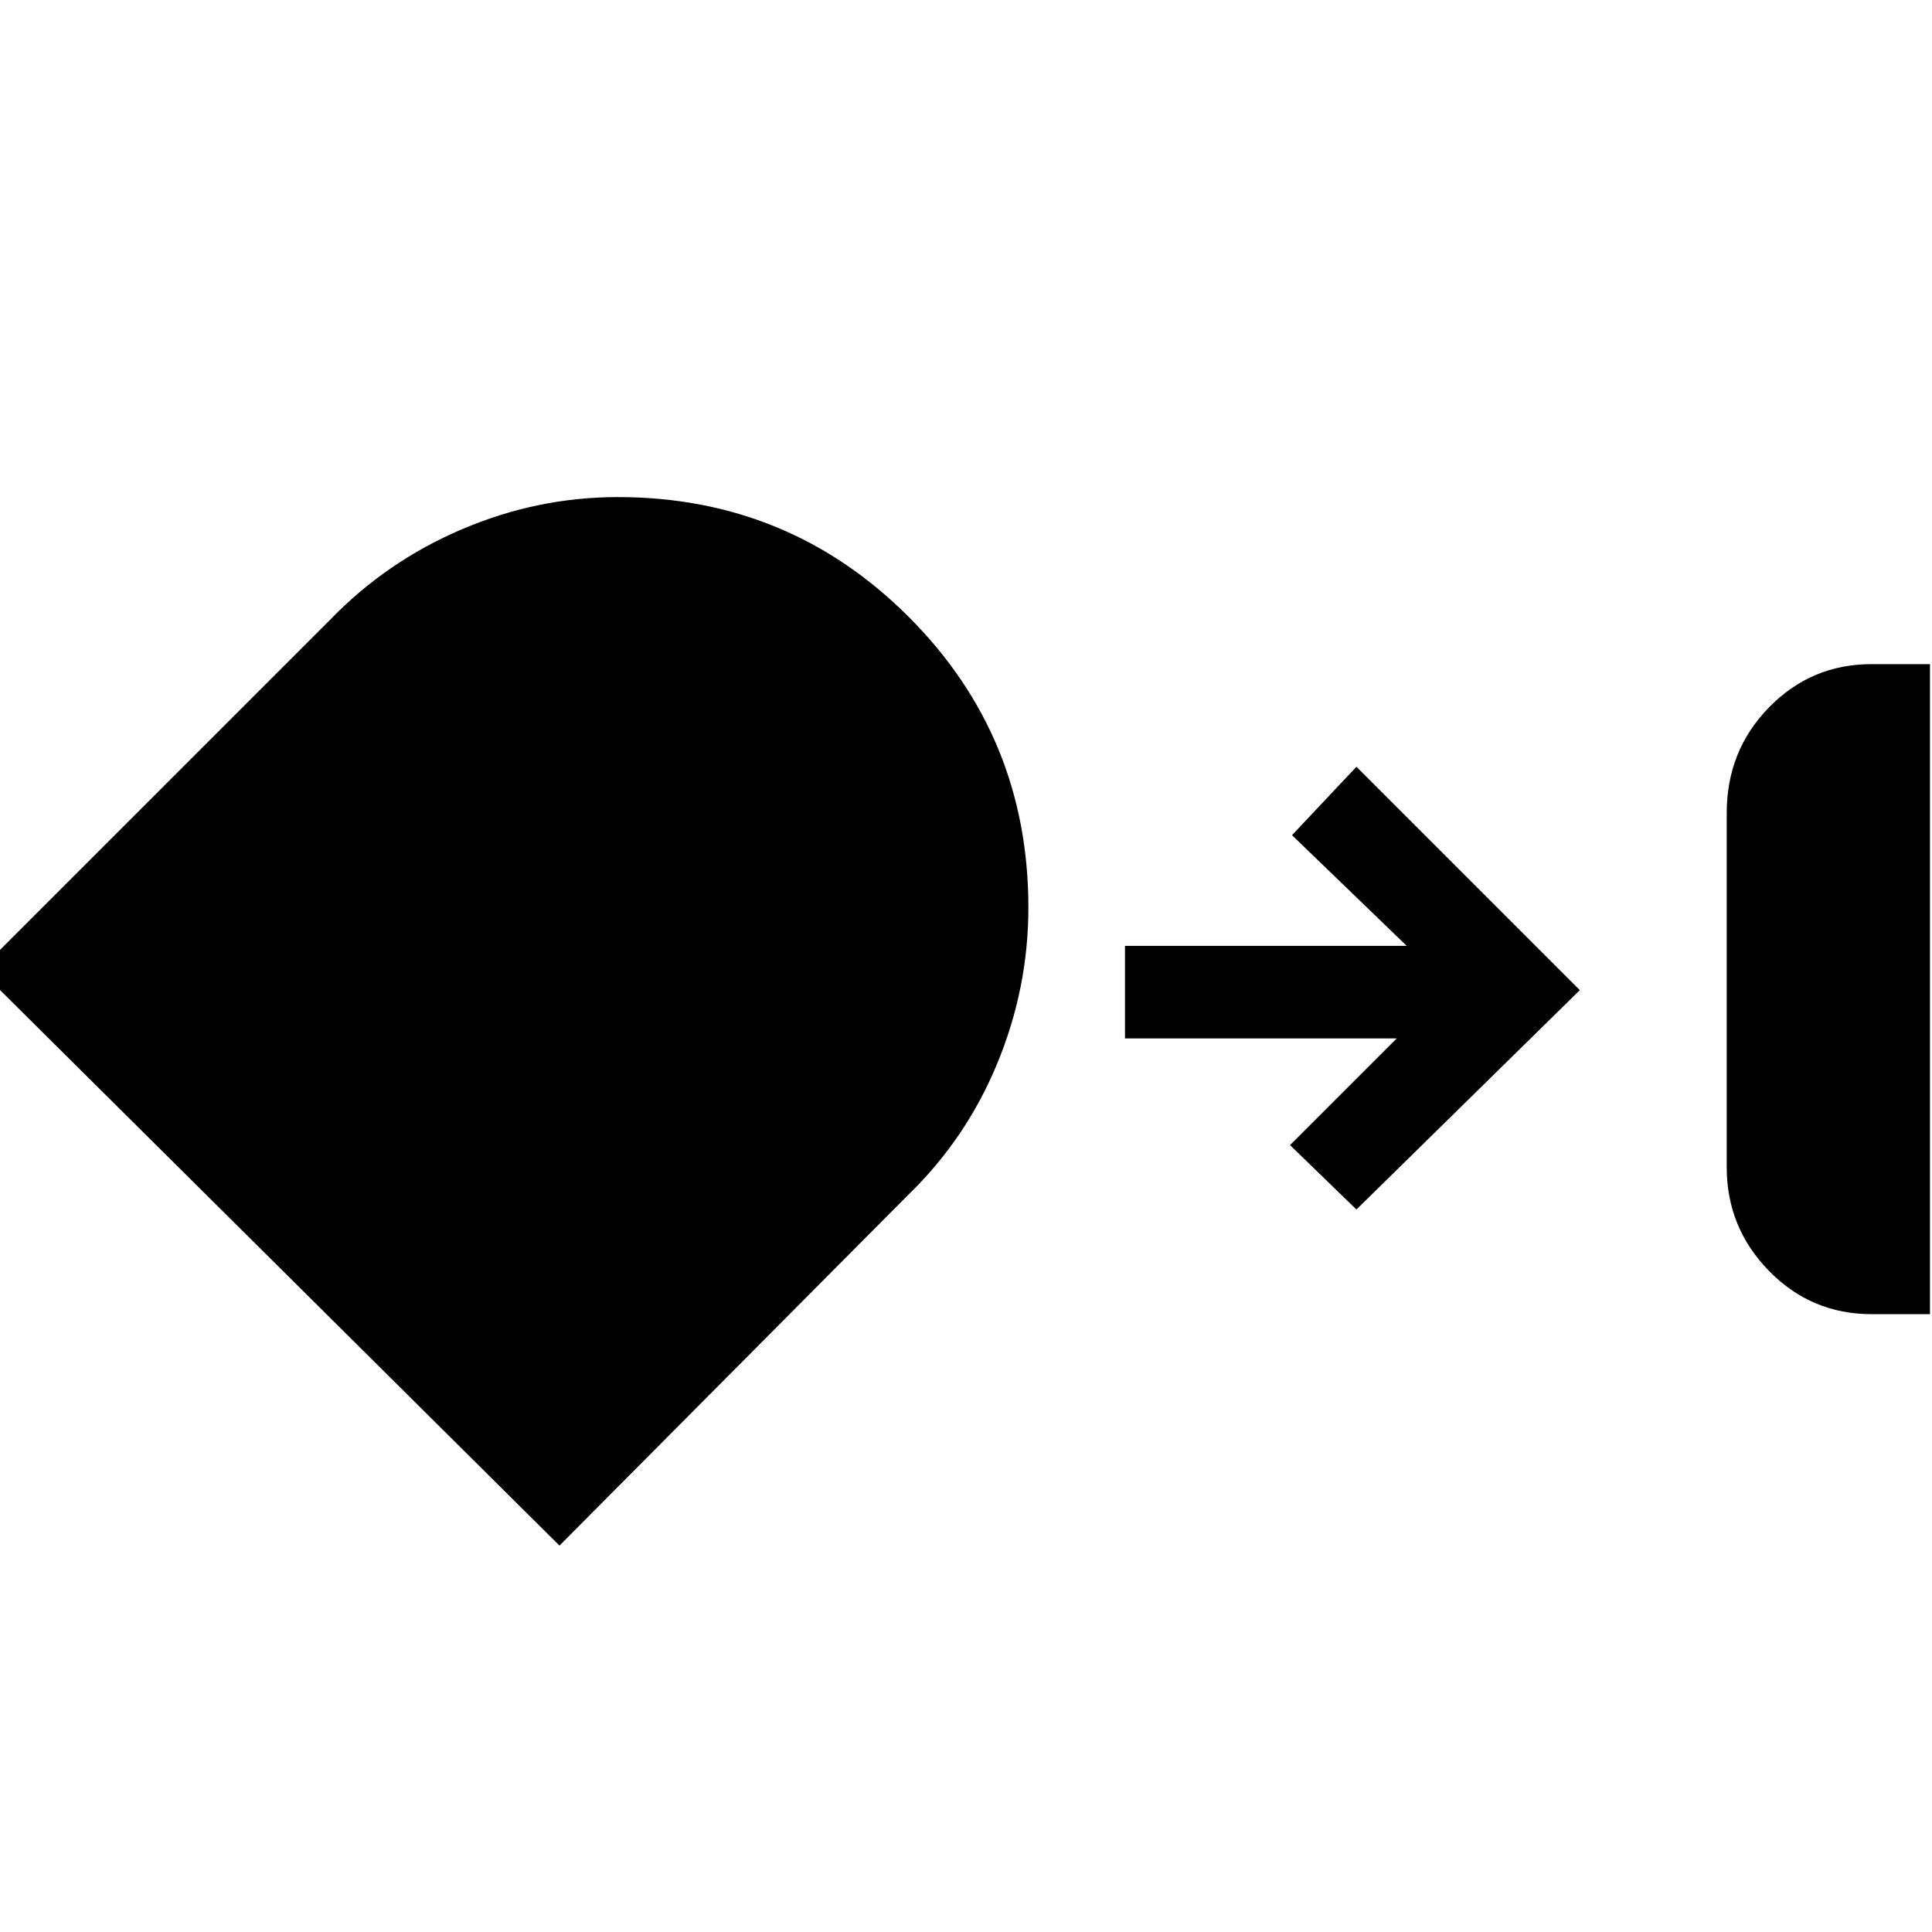 <svg xmlns="http://www.w3.org/2000/svg" height="48" width="48"><path d="M46.5 32.65q-1.5 0-2.55-1.075Q42.9 30.5 42.9 29v-8.8q0-1.55 1.05-2.625T46.5 16.5h1.45v16.15Zm-31.15-20.3q4.25 0 7.225 2.975Q25.55 18.3 25.55 22.55q0 2-.775 3.875T22.55 29.7l-8.65 8.7L-.5 24.1l8.7-8.7q1.4-1.45 3.275-2.25t3.875-.8Zm18.35 17.7-1.65-1.6 2.65-2.65h-6.75v-2.3h7l-2.85-2.75 1.6-1.7 5.55 5.55Z"/></svg>